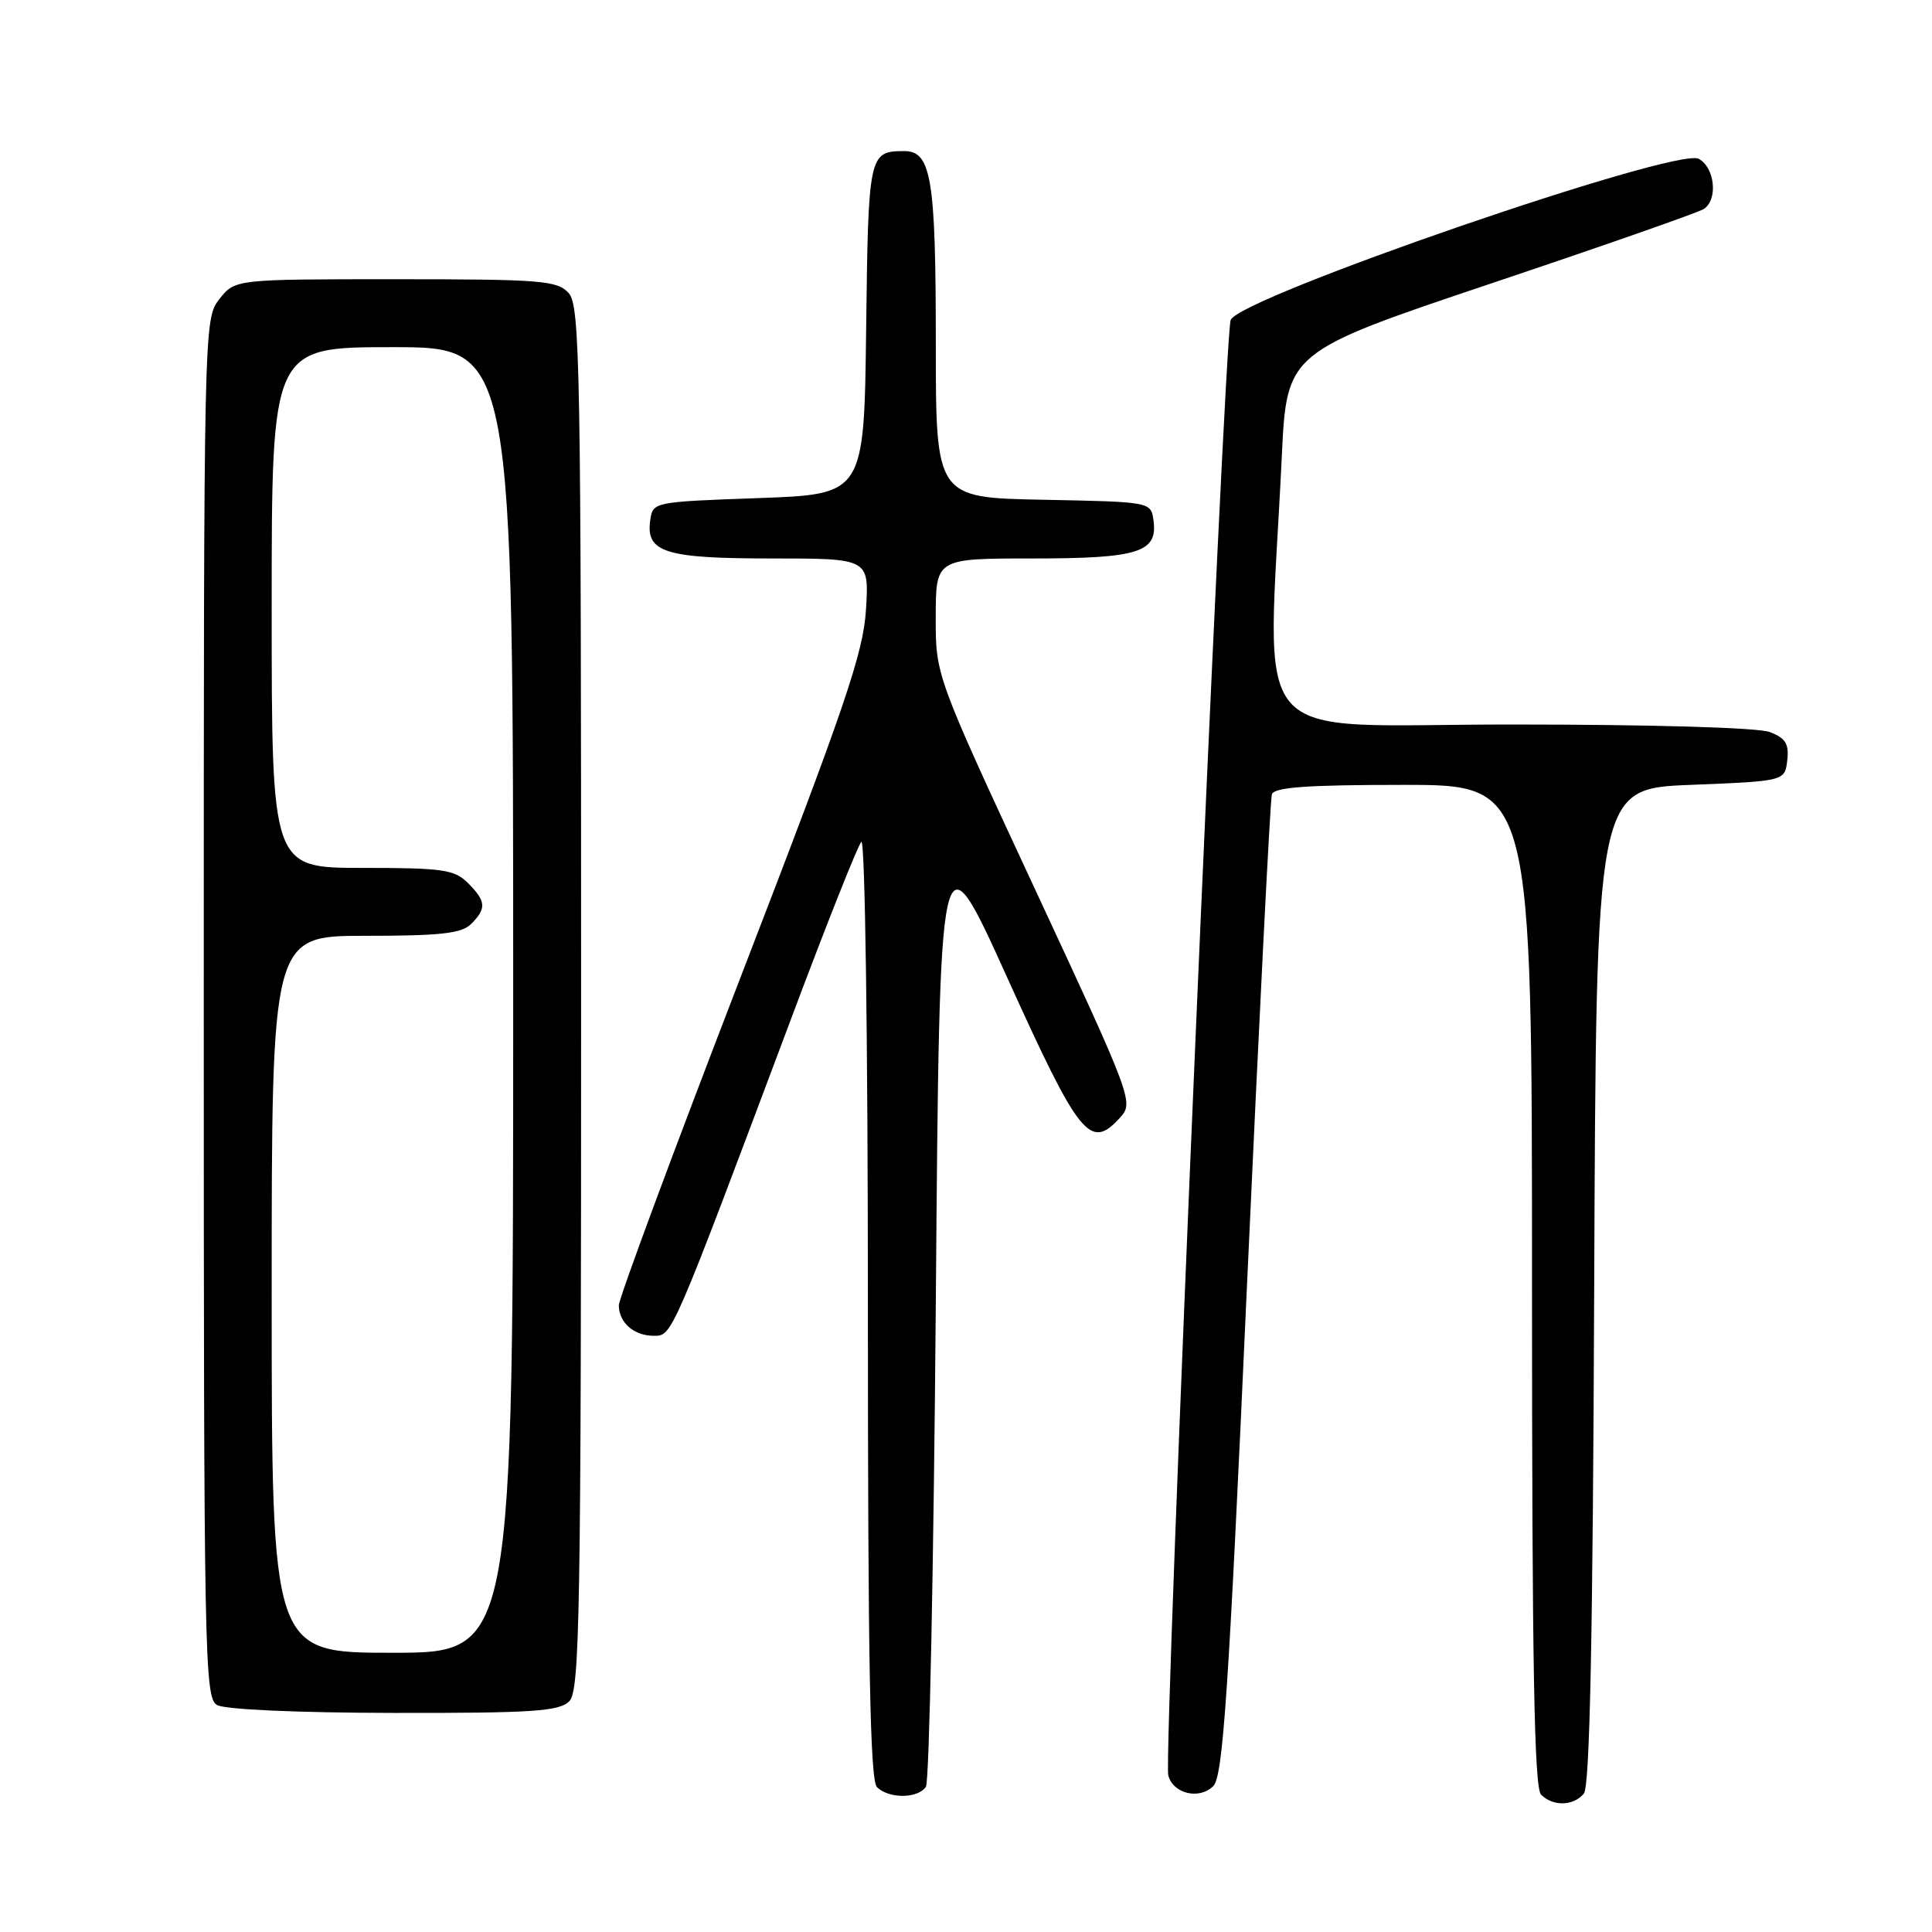 <?xml version="1.0" encoding="UTF-8" standalone="no"?>
<!DOCTYPE svg PUBLIC "-//W3C//DTD SVG 1.1//EN" "http://www.w3.org/Graphics/SVG/1.1/DTD/svg11.dtd" >
<svg xmlns="http://www.w3.org/2000/svg" xmlns:xlink="http://www.w3.org/1999/xlink" version="1.1" viewBox="0 0 256 256">
 <g >
 <path fill="currentColor"
d=" M 209.87 237.66 C 210.66 236.70 211.06 217.07 211.24 170.41 C 211.50 104.50 211.50 104.50 224.00 104.00 C 236.50 103.50 236.50 103.50 236.82 100.75 C 237.07 98.56 236.60 97.80 234.50 97.00 C 232.95 96.41 218.89 96.00 200.16 96.00 C 164.56 96.00 167.95 99.96 169.84 60.58 C 170.50 46.66 170.50 46.66 197.52 37.58 C 212.39 32.59 225.10 28.14 225.77 27.69 C 227.67 26.44 227.23 22.19 225.08 21.04 C 222.13 19.46 164.16 39.43 163.07 42.40 C 162.20 44.76 154.15 232.54 154.80 235.22 C 155.40 237.67 158.90 238.52 160.76 236.67 C 162.05 235.38 162.78 224.67 165.21 170.81 C 166.82 135.44 168.31 105.94 168.53 105.25 C 168.84 104.31 173.23 104.00 185.97 104.00 C 203.00 104.00 203.00 104.00 203.00 170.30 C 203.00 220.53 203.29 236.89 204.20 237.80 C 205.79 239.39 208.49 239.32 209.87 237.66 Z  M 122.69 236.75 C 123.14 236.06 123.72 207.20 124.00 172.62 C 124.50 109.73 124.50 109.73 133.50 129.62 C 143.07 150.75 144.46 152.47 148.44 148.06 C 150.24 146.08 150.01 145.47 137.12 117.77 C 123.97 89.50 123.97 89.50 123.99 81.75 C 124.00 74.00 124.00 74.00 136.81 74.00 C 150.88 74.00 153.44 73.19 152.84 68.94 C 152.50 66.50 152.50 66.50 138.25 66.22 C 124.00 65.95 124.00 65.95 124.00 45.54 C 124.00 23.57 123.41 19.99 119.77 20.02 C 115.13 20.05 115.05 20.42 114.77 43.55 C 114.50 65.50 114.50 65.50 100.50 66.00 C 86.57 66.50 86.50 66.51 86.16 68.94 C 85.55 73.20 88.12 74.00 102.27 74.00 C 115.16 74.00 115.16 74.00 114.75 80.75 C 114.39 86.54 112.04 93.44 98.16 129.41 C 89.27 152.46 82.00 172.05 82.00 172.96 C 82.00 175.25 84.00 177.00 86.63 177.00 C 89.09 177.00 88.89 177.46 105.01 134.50 C 109.55 122.40 113.65 112.07 114.13 111.55 C 114.62 111.01 115.00 137.70 115.00 173.10 C 115.00 220.38 115.29 235.89 116.20 236.80 C 117.77 238.37 121.66 238.34 122.69 236.75 Z  M 75.43 225.43 C 76.83 224.02 77.00 214.20 77.00 132.26 C 77.00 48.43 76.86 40.50 75.35 38.83 C 73.84 37.17 71.76 37.00 52.42 37.00 C 31.15 37.00 31.15 37.00 29.07 39.63 C 27.01 42.26 27.00 42.72 27.00 133.59 C 27.00 219.50 27.10 224.96 28.75 225.92 C 29.79 226.52 39.32 226.95 52.18 226.97 C 70.58 227.00 74.09 226.76 75.43 225.43 Z  M 36.00 171.50 C 36.00 124.00 36.00 124.00 48.43 124.00 C 58.39 124.00 61.17 123.69 62.43 122.43 C 64.49 120.37 64.41 119.41 62.00 117.00 C 60.22 115.22 58.67 115.00 48.00 115.00 C 36.00 115.00 36.00 115.00 36.00 80.50 C 36.00 46.00 36.00 46.00 52.00 46.00 C 68.00 46.00 68.00 46.00 68.00 132.50 C 68.00 219.00 68.00 219.00 52.00 219.00 C 36.00 219.00 36.00 219.00 36.00 171.50 Z "/>
</g>
</svg>